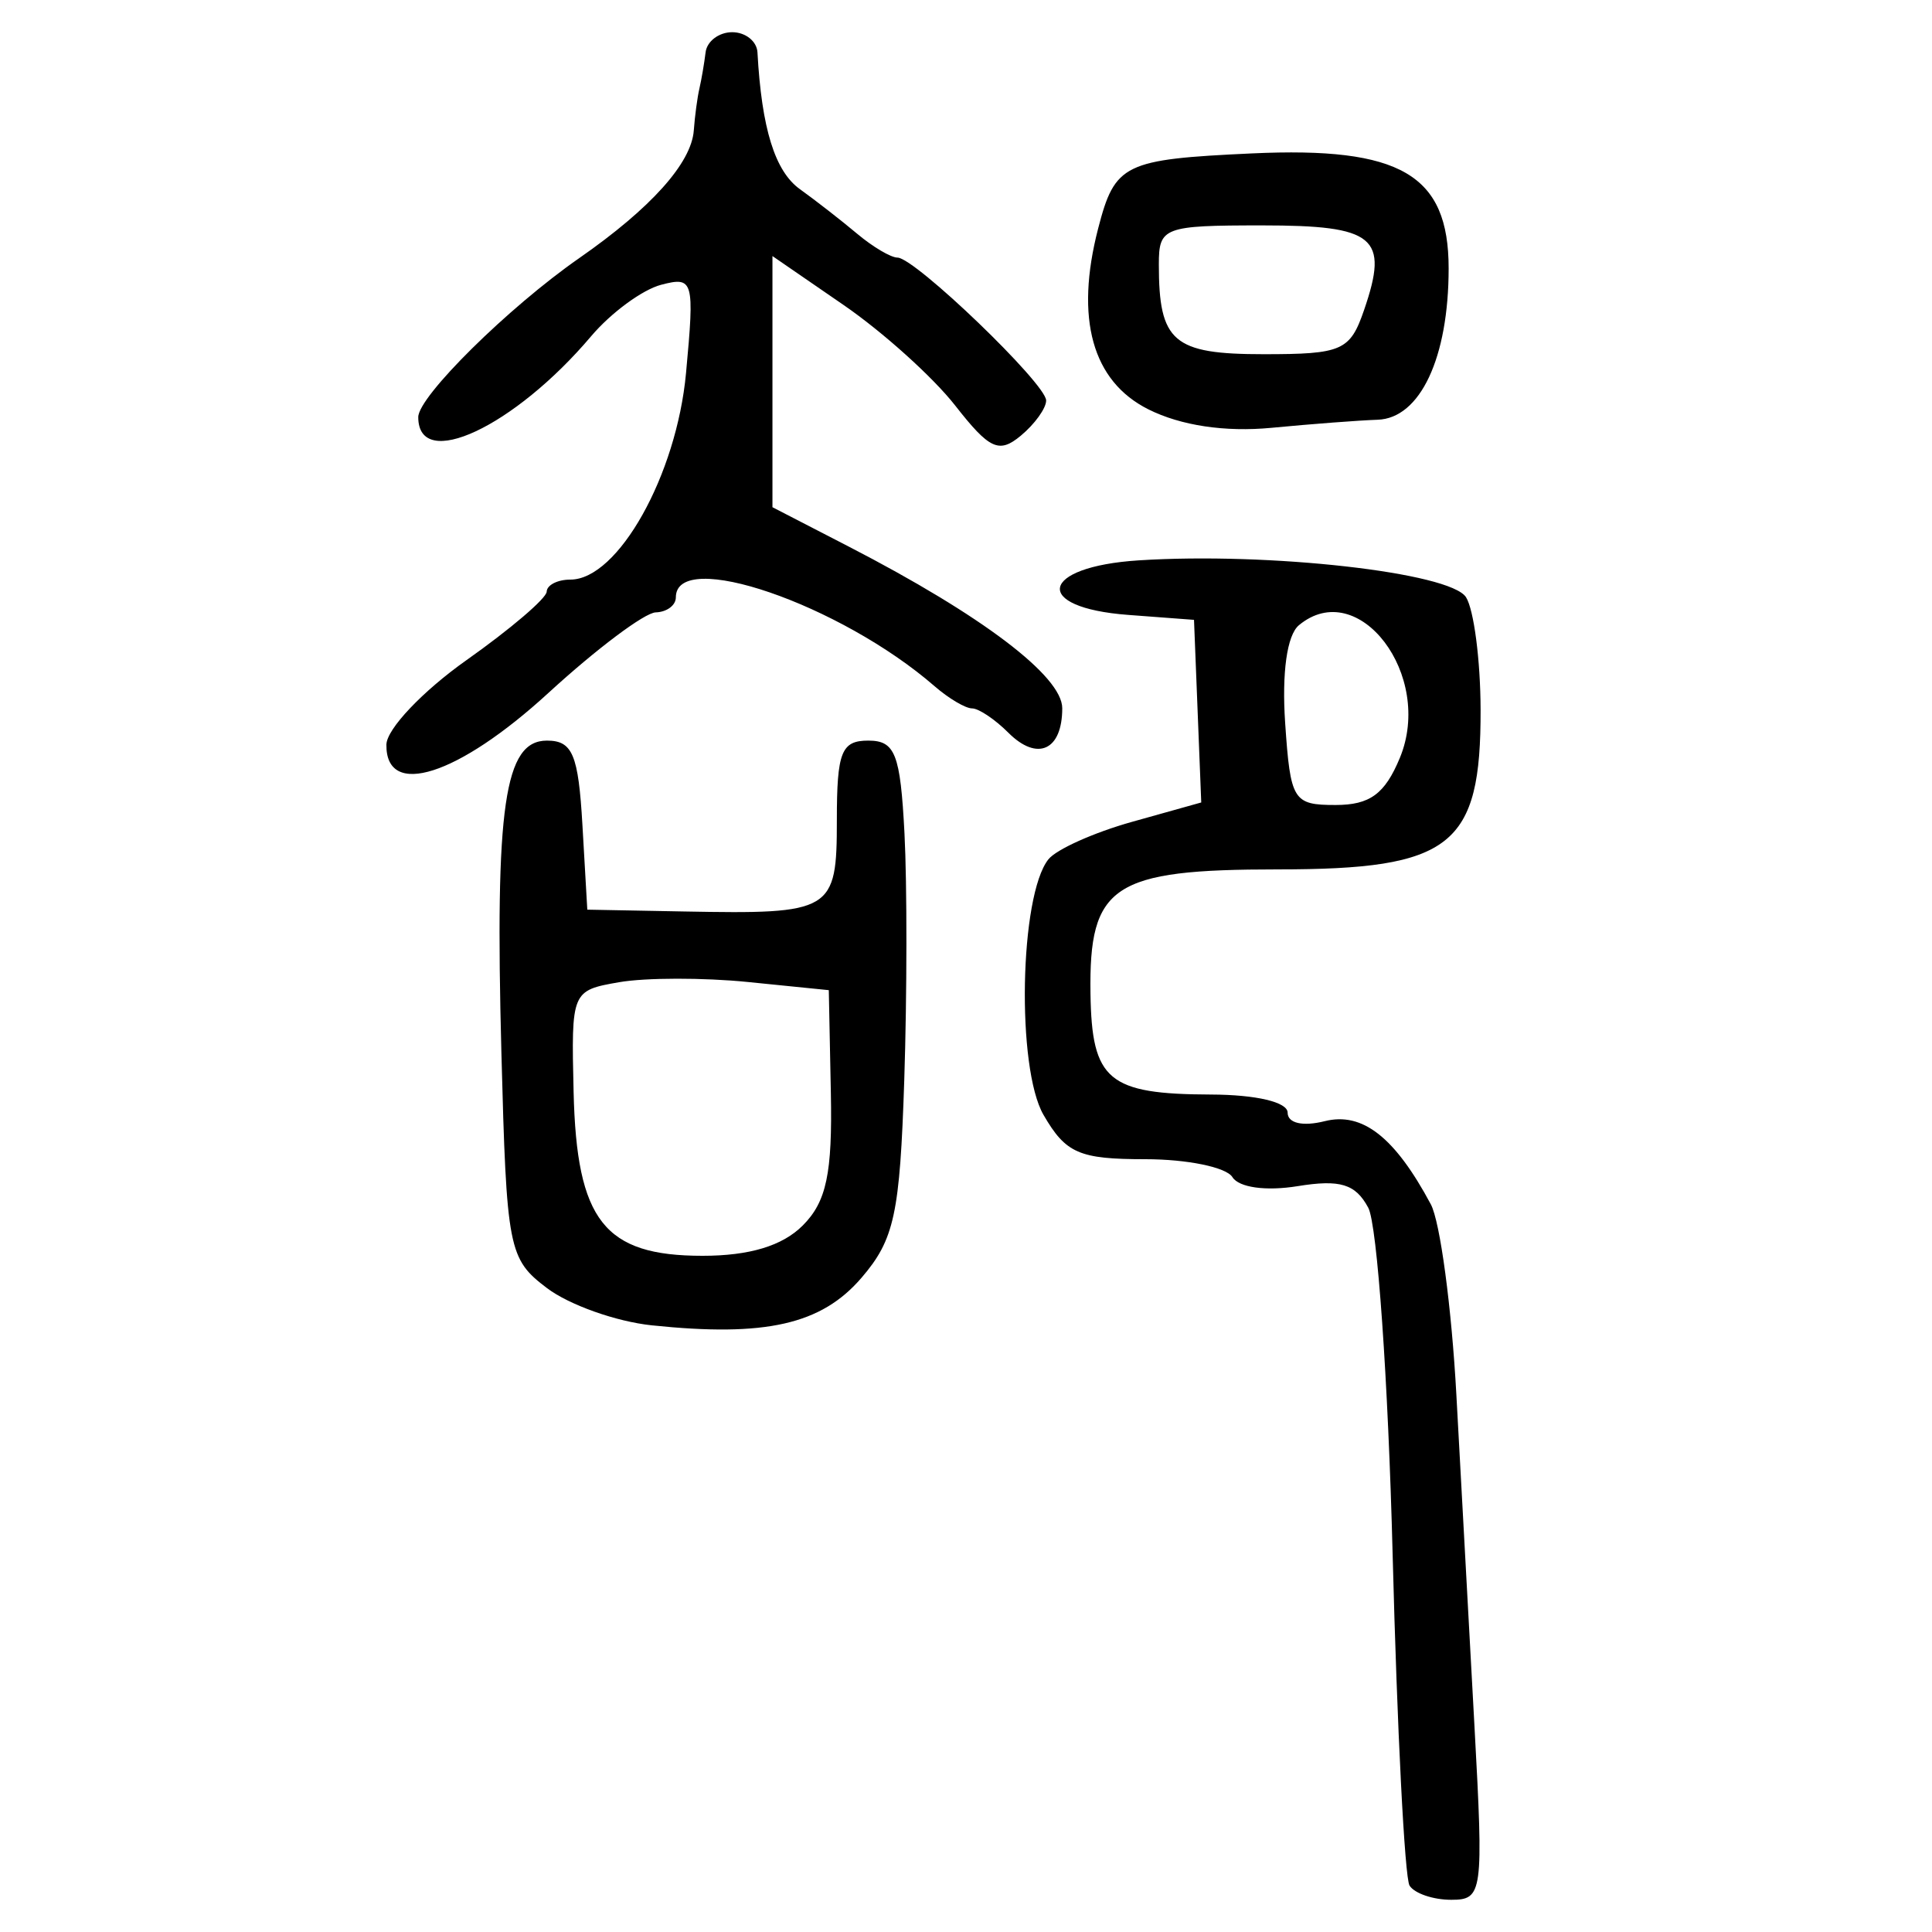<?xml version="1.0" encoding="UTF-8" standalone="no"?>
<!-- Created with Inkscape (http://www.inkscape.org/) -->

<svg
   xmlns:dc="http://purl.org/dc/elements/1.1/"
   xmlns:cc="http://creativecommons.org/ns#"
   xmlns:rdf="http://www.w3.org/1999/02/22-rdf-syntax-ns#"
   xmlns:svg="http://www.w3.org/2000/svg"
   xmlns="http://www.w3.org/2000/svg"
   xmlns:sodipodi="http://sodipodi.sourceforge.net/DTD/sodipodi-0.dtd"
   xmlns:inkscape="http://www.inkscape.org/namespaces/inkscape"
   width="300"
   height="300"
   id="svg2"
   version="1.1"
   inkscape:version="0.48.4 r9939"
   sodipodi:docname="image-seal.svg">
  <defs
     id="defs4" />
  <sodipodi:namedview
     id="base"
     pagecolor="#ffffff"
     bordercolor="#666666"
     borderopacity="1.0"
     inkscape:pageopacity="0.0"
     inkscape:pageshadow="2"
     inkscape:zoom="2.0018437"
     inkscape:cx="145.03351"
     inkscape:cy="130.6666"
     inkscape:document-units="px"
     inkscape:current-layer="layer1"
     showgrid="false"
     inkscape:window-width="1215"
     inkscape:window-height="1000"
     inkscape:window-x="65"
     inkscape:window-y="24"
     inkscape:window-maximized="1"
     fit-margin-top="10"
     fit-margin-left="10"
     fit-margin-right="10"
     fit-margin-bottom="10" />
  <g
     inkscape:label="Calque 1"
     inkscape:groupmode="layer"
     id="layer1"
     transform="translate(0,-752.362)">
    <path
       style="fill:#000000"
       d="m 218.872,1045.15 c -0.752,-1.217 -1.932,-24.333 -2.623,-51.368 -0.69,-27.036 -2.393,-51.281 -3.784,-53.88 -1.977,-3.695 -4.365,-4.426 -10.957,-3.356 -4.934,0.801 -9.14,0.217 -10.144,-1.408 -0.943,-1.526 -7.031,-2.776 -13.529,-2.776 -10.256,0 -12.338,-0.906 -15.795,-6.875 -4.232,-7.308 -3.722,-34.068 0.756,-39.688 1.233,-1.547 7.077,-4.167 12.987,-5.822 l 10.746,-3.009 -0.562,-14.178 -0.562,-14.178 -10.231,-0.769 c -14.985,-1.126 -13.751,-7.481 1.644,-8.469 20.206,-1.297 48.389,1.878 50.824,5.724 1.223,1.933 2.242,9.77 2.263,17.417 0.059,21.261 -4.485,24.846 -31.488,24.846 -25.663,0 -29.342,2.442 -29.088,19.305 0.204,13.477 2.751,15.605 18.738,15.656 7.001,0.025 11.875,1.175 11.875,2.809 0,1.645 2.341,2.183 5.759,1.326 5.857,-1.47 10.892,2.475 16.477,12.91 1.443,2.696 3.228,16.004 3.966,29.573 0.739,13.569 2.005,36.764 2.815,51.546 1.416,25.86 1.28,26.875 -3.625,26.875 -2.803,0 -5.712,-0.996 -6.465,-2.212 z m -1.505,-175.101 c 5.309,-12.817 -6.436,-28.265 -15.668,-20.607 -1.854,1.538 -2.673,7.361 -2.139,15.206 0.82,12.031 1.24,12.714 7.822,12.714 5.332,0 7.663,-1.707 9.985,-7.313 z M 101.195,958.157 c -5.5,-0.574 -12.813,-3.171 -16.25,-5.771 -6,-4.538 -6.283,-5.997 -7.086,-36.481 -1.012,-38.414 0.463,-48.542 7.069,-48.542 3.975,0 4.88,2.156 5.512,13.125 l 0.756,13.125 15,0.282 c 23.066,0.434 23.75,0.025 23.75,-14.201 0,-10.56 0.701,-12.332 4.875,-12.332 4.181,0 4.982,2.046 5.625,14.375 0.412,7.906 0.398,25.14 -0.032,38.297 -0.681,20.847 -1.535,24.799 -6.644,30.745 -6.235,7.256 -14.91,9.221 -32.575,7.378 z m 23.444,-15.488 c 3.694,-3.694 4.626,-8.086 4.375,-20.625 l -0.319,-15.931 -12.553,-1.265 c -6.904,-0.696 -15.904,-0.682 -20,0.03 -7.388,1.286 -7.444,1.422 -7.073,17.042 0.476,20.001 4.756,25.443 20.013,25.443 7.293,0 12.405,-1.542 15.556,-4.694 z M 60.001,867.987 c 0.031,-2.406 5.631,-8.312 12.444,-13.125 6.813,-4.813 12.413,-9.594 12.444,-10.625 0.031,-1.031 1.686,-1.875 3.679,-1.875 7.404,0 16.489,-16.22 17.957,-32.058 1.337,-14.43 1.165,-15.038 -3.87,-13.721 -2.898,0.758 -7.787,4.352 -10.864,7.988 -11.929,14.093 -26.845,21.072 -26.845,12.56 0,-3.21 13.993,-17.031 25,-24.692 11.139,-7.753 17.422,-14.758 17.788,-19.835 0.159,-2.196 0.55,-5.117 0.869,-6.492 0.319,-1.375 0.752,-3.906 0.962,-5.625 0.209,-1.719 2.068,-3.125 4.131,-3.125 2.062,0 3.828,1.406 3.922,3.125 0.652,11.832 2.71,18.463 6.594,21.251 2.466,1.77 6.465,4.885 8.887,6.921 2.422,2.036 5.241,3.703 6.264,3.703 2.703,0 23.083,19.59 23.083,22.189 0,1.209 -1.775,3.672 -3.945,5.473 -3.374,2.8 -4.849,2.119 -10.189,-4.704 -3.434,-4.388 -11.221,-11.403 -17.305,-15.588 l -11.061,-7.61 0,19.499 0,19.499 11.875,6.128 c 20.643,10.653 33.125,20.105 33.125,25.086 0,6.551 -3.865,8.306 -8.37,3.8 -2.075,-2.075 -4.609,-3.773 -5.63,-3.773 -1.021,0 -3.633,-1.543 -5.804,-3.43 -14.672,-12.749 -40.197,-21.514 -40.197,-13.803 0,1.228 -1.406,2.273 -3.125,2.323 -1.719,0.05 -9.213,5.675 -16.655,12.5 -14.033,12.871 -25.272,16.46 -25.164,8.035 z M 178.321,815.925 c -8.726,-4.371 -11.425,-14.099 -7.796,-28.104 2.601,-10.039 3.996,-10.719 23.882,-11.638 23.095,-1.067 30.537,3.283 30.537,17.851 0,13.869 -4.416,23.282 -11.026,23.505 -2.873,0.097 -10.286,0.661 -16.474,1.253 -7.198,0.689 -14.086,-0.343 -19.124,-2.867 z m 33.497,-15.438 c 3.89,-11.323 1.717,-13.125 -15.831,-13.125 -15.3,0 -16.042,0.28 -16.042,6.046 0,12.056 2.214,13.954 16.273,13.954 12.202,0 13.423,-0.538 15.6,-6.875 z"
       id="path3210"
       inkscape:connector-curvature="0" />
  </g>
</svg>
